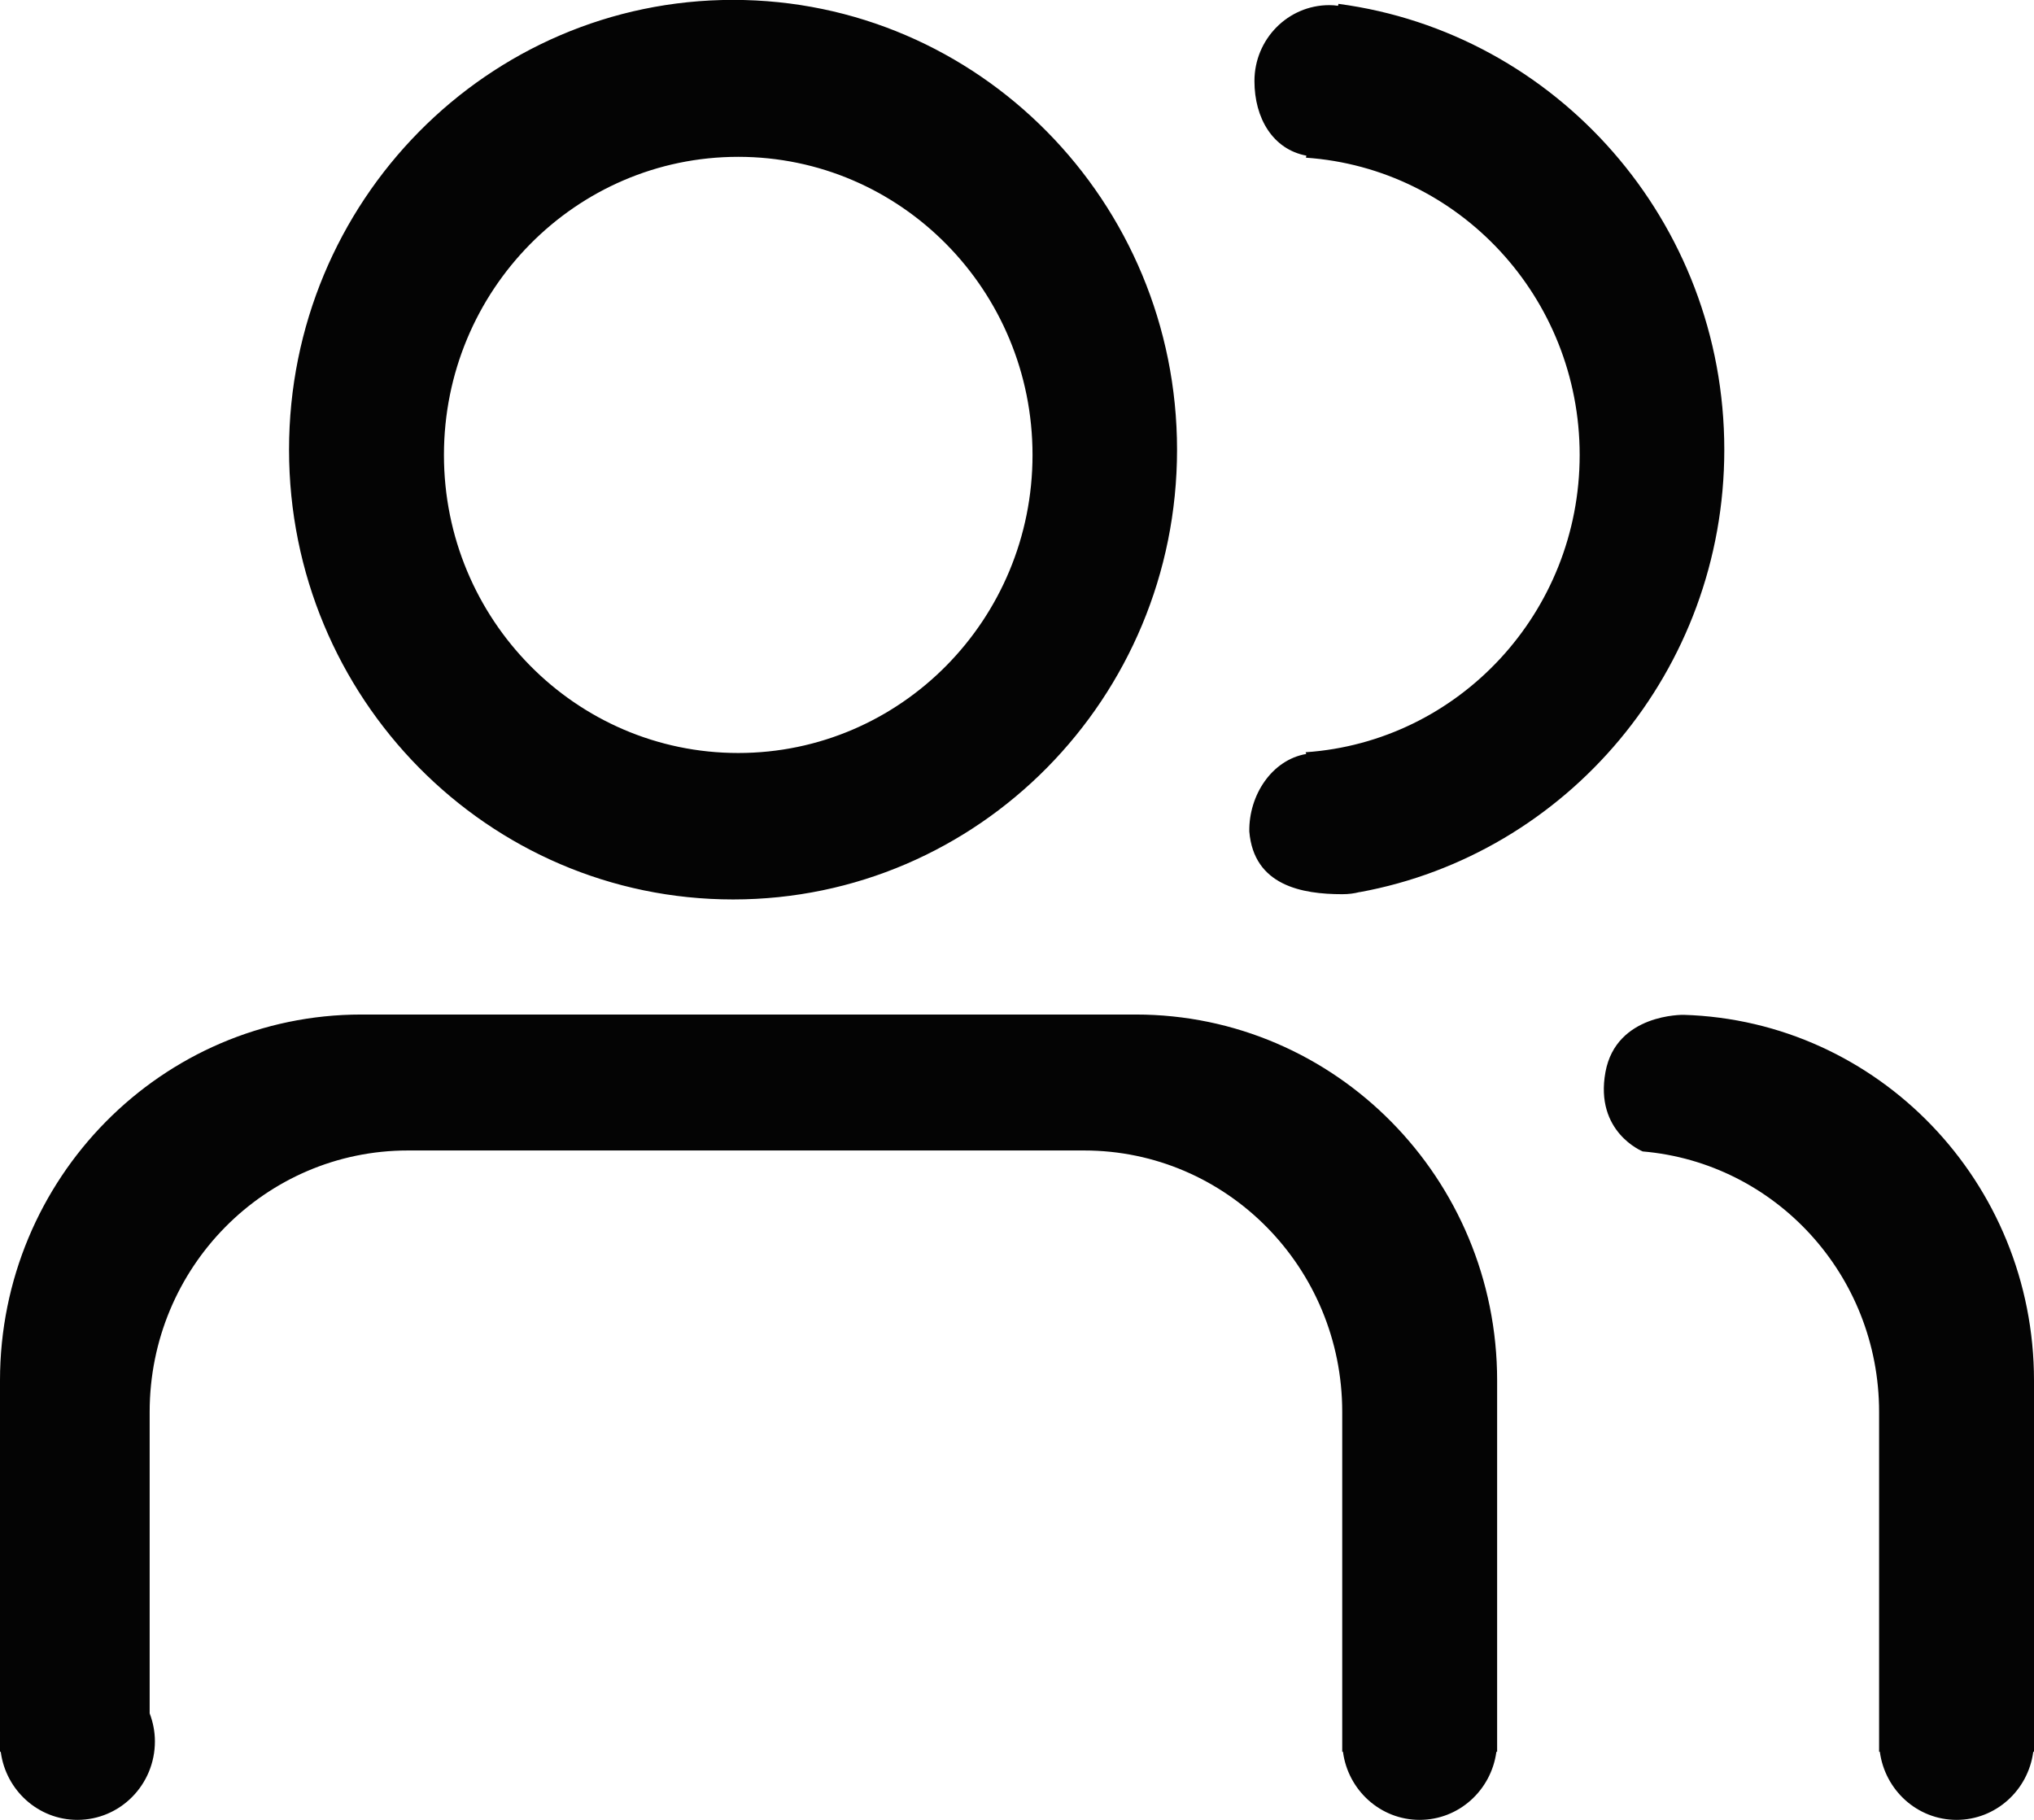 <svg xmlns="http://www.w3.org/2000/svg" xmlns:xlink="http://www.w3.org/1999/xlink" preserveAspectRatio="xMidYMid" width="19" height="17" viewBox="0 0 19 17">
  <defs>
    <style>
      .cls-1 {
        fill: #040404;
        fill-rule: evenodd;
      }
    </style>
  </defs>
  <path d="M19.000,16.267 L19.000,16.364 L18.993,16.364 C18.946,16.723 18.643,17.000 18.277,17.000 C17.910,17.000 17.608,16.723 17.560,16.364 L17.553,16.364 L17.553,13.189 C17.553,11.909 16.581,10.861 15.345,10.756 C15.343,10.755 14.894,10.575 14.997,10.014 C15.098,9.467 15.724,9.480 15.728,9.480 C17.544,9.535 19.000,11.043 19.000,12.896 L19.000,16.267 L19.000,16.267 L19.000,16.267 ZM12.700,8.334 L12.700,8.333 C12.651,8.346 12.598,8.353 12.538,8.353 C12.165,8.353 11.712,8.274 11.670,7.767 C11.665,7.427 11.881,7.098 12.202,7.043 L12.196,7.027 C13.626,6.929 14.756,5.723 14.756,4.250 C14.756,2.777 13.628,1.572 12.199,1.473 L12.203,1.454 C11.891,1.395 11.718,1.106 11.718,0.757 C11.718,0.366 12.031,0.048 12.417,0.048 C12.445,0.048 12.472,0.050 12.499,0.054 L12.503,0.036 C14.536,0.306 16.107,2.067 16.107,4.201 C16.107,6.264 14.637,7.980 12.700,8.334 ZM6.848,8.402 C4.557,8.402 2.700,6.521 2.700,4.201 C2.700,1.881 4.557,-0.001 6.848,-0.001 C9.138,-0.001 10.995,1.881 10.995,4.201 C10.995,6.521 9.138,8.402 6.848,8.402 ZM6.896,1.465 C5.378,1.465 4.147,2.712 4.147,4.250 C4.147,5.787 5.378,7.034 6.896,7.034 C8.414,7.034 9.645,5.787 9.645,4.250 C9.645,2.712 8.414,1.465 6.896,1.465 ZM10.609,9.477 C12.473,9.477 13.985,11.008 13.985,12.896 L13.985,16.364 L13.978,16.364 C13.930,16.723 13.628,17.000 13.261,17.000 C12.895,17.000 12.592,16.723 12.545,16.364 L12.538,16.364 L12.538,13.189 C12.538,11.840 11.459,10.747 10.127,10.747 L3.810,10.747 C2.478,10.747 1.398,11.840 1.398,13.189 L1.398,16.005 C1.429,16.087 1.447,16.174 1.447,16.267 C1.447,16.672 1.123,17.000 0.723,17.000 C0.357,17.000 0.054,16.723 0.007,16.364 L-0.000,16.364 L-0.000,16.267 L-0.000,16.267 L-0.000,16.267 L-0.000,12.896 C-0.000,11.008 1.511,9.477 3.376,9.477 L10.609,9.477 Z" class="cls-1"/>
</svg>

